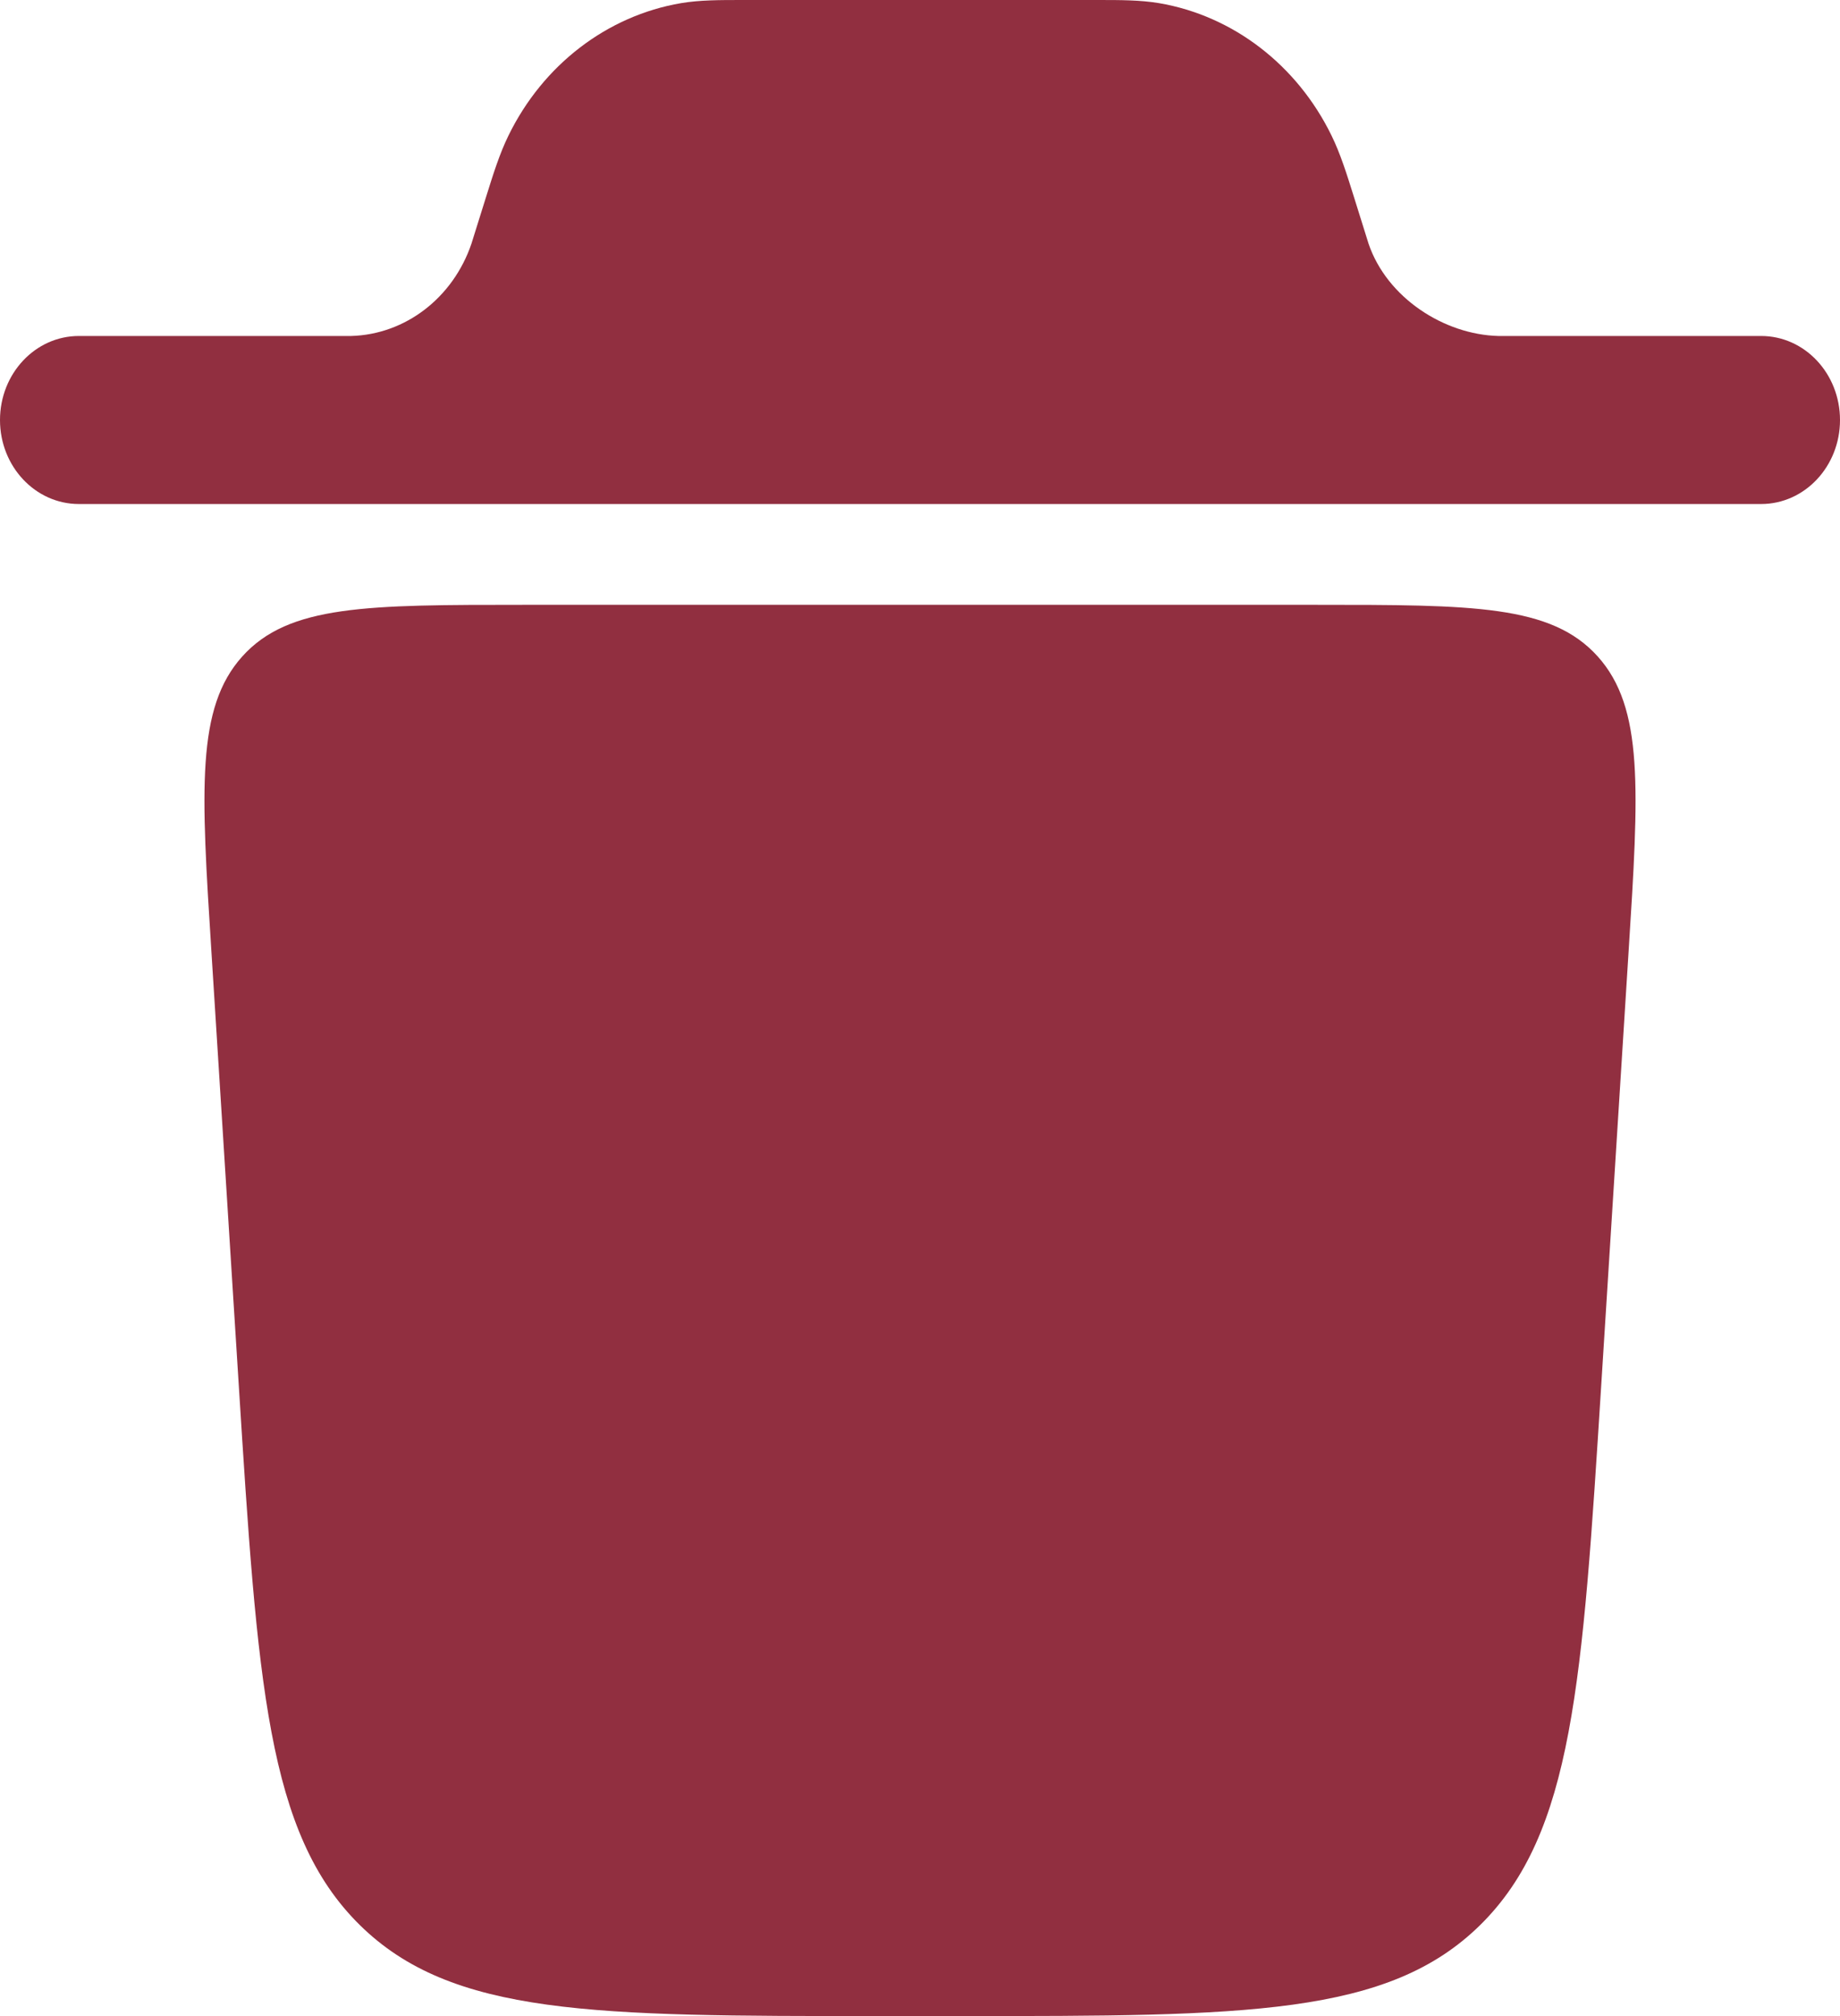 <svg width="21" height="23" viewBox="0 0 21 23" fill="none" xmlns="http://www.w3.org/2000/svg">
<path d="M10.028 23H10.972C14.218 23 15.841 23 16.897 21.958C17.952 20.915 18.06 19.206 18.276 15.786L18.587 10.859C18.705 9.003 18.763 8.076 18.234 7.488C17.704 6.9 16.81 6.9 15.022 6.9H5.978C4.19 6.9 3.296 6.9 2.766 7.488C2.237 8.076 2.295 9.003 2.413 10.859L2.724 15.786C2.94 19.206 3.048 20.915 4.103 21.958C5.158 23 6.782 23 10.028 23Z" fill="#912F40"/>
<path d="M0 4.792C0 4.262 0.403 3.833 0.9 3.833L4.008 3.833C4.626 3.816 5.171 3.398 5.381 2.779C5.386 2.763 5.393 2.743 5.415 2.67L5.549 2.242C5.631 1.98 5.703 1.751 5.803 1.547C6.197 0.74 6.928 0.18 7.772 0.036C7.985 -0 8.212 -0 8.471 2.42116e-05H12.529C12.789 -0 13.015 -0 13.229 0.036C14.072 0.18 14.803 0.74 15.197 1.547C15.297 1.751 15.369 1.98 15.451 2.242L15.585 2.67C15.607 2.743 15.614 2.763 15.619 2.779C15.829 3.398 16.482 3.817 17.1 3.833H20.1C20.597 3.833 21 4.262 21 4.792C21 5.321 20.597 5.75 20.1 5.75H0.9C0.403 5.75 0 5.321 0 4.792Z" fill="#912F40"/>
</svg>
